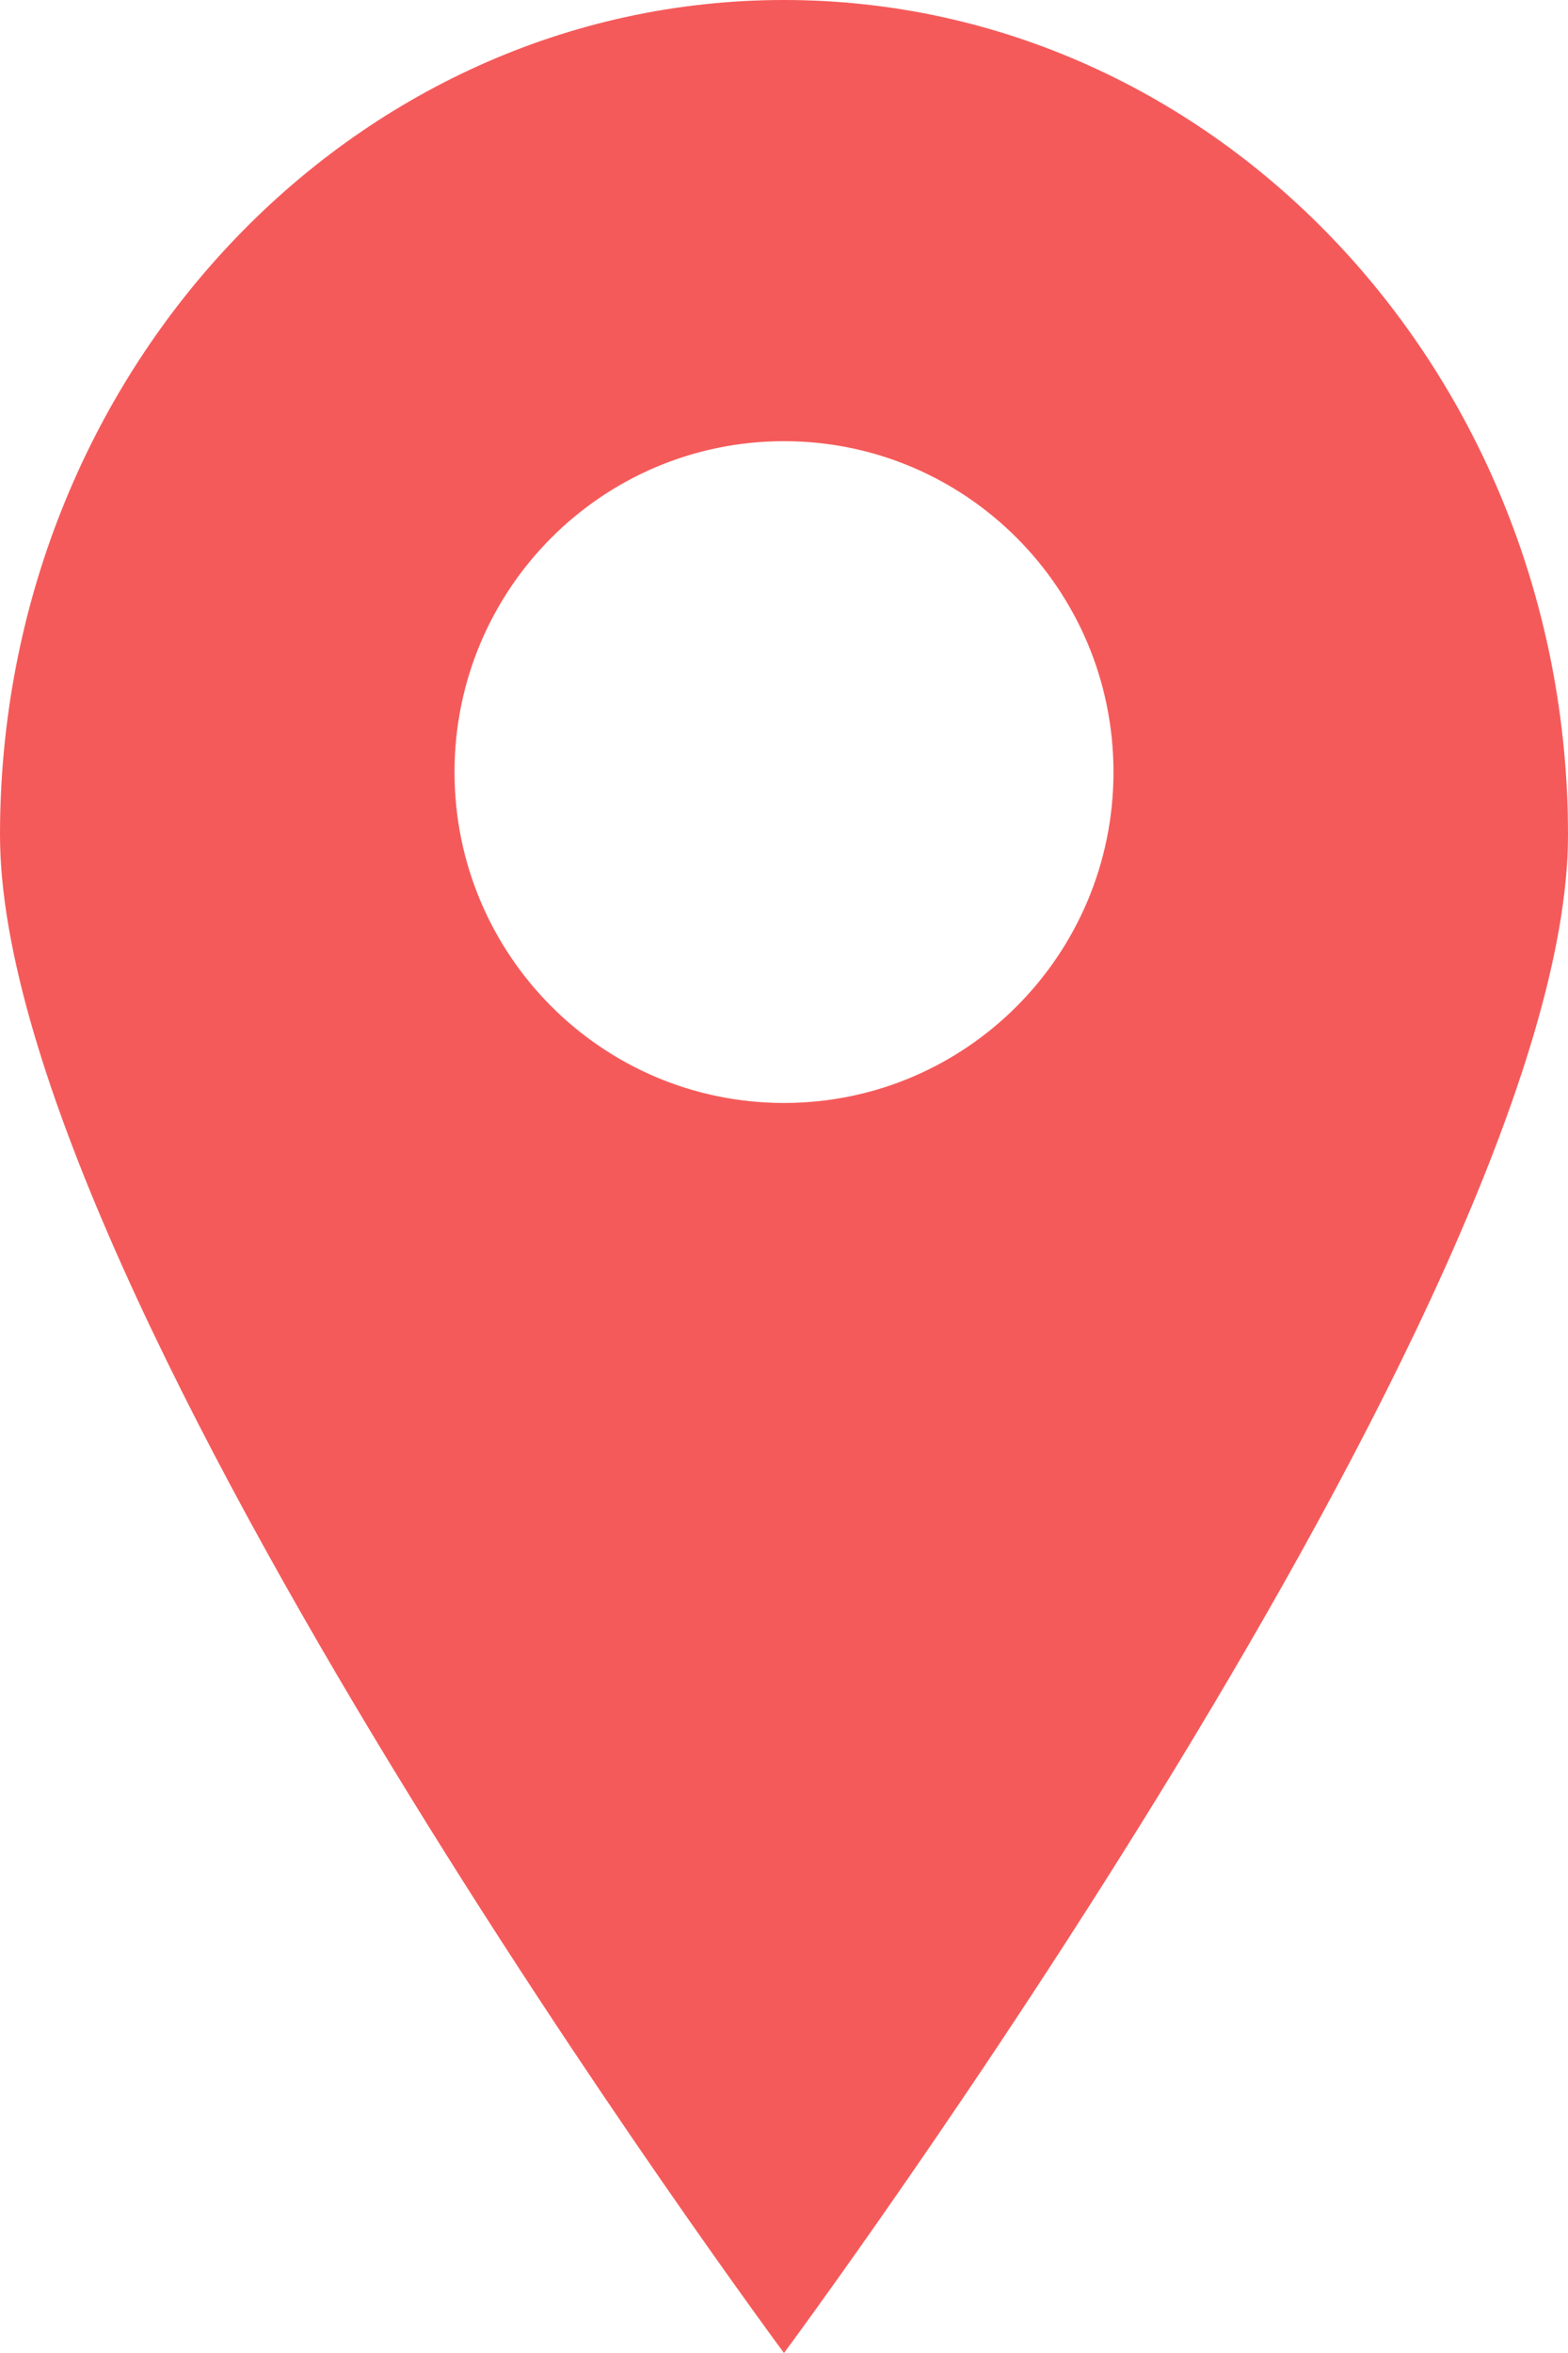 <svg width="16" height="24" viewBox="0 0 16 24" fill="none" xmlns="http://www.w3.org/2000/svg">
<path fill-rule="evenodd" clip-rule="evenodd" d="M8 24C8 24 16 13.22 16 8.516C16 3.813 12.418 0 8 0C3.582 0 0 3.813 0 8.516C0 13.22 8 24 8 24ZM8 11.25C9.857 11.25 11.362 9.739 11.362 7.875C11.362 6.011 9.857 4.5 8 4.5C6.143 4.5 4.638 6.011 4.638 7.875C4.638 9.739 6.143 11.25 8 11.25Z" fill="#F55A5A"/>
</svg>
